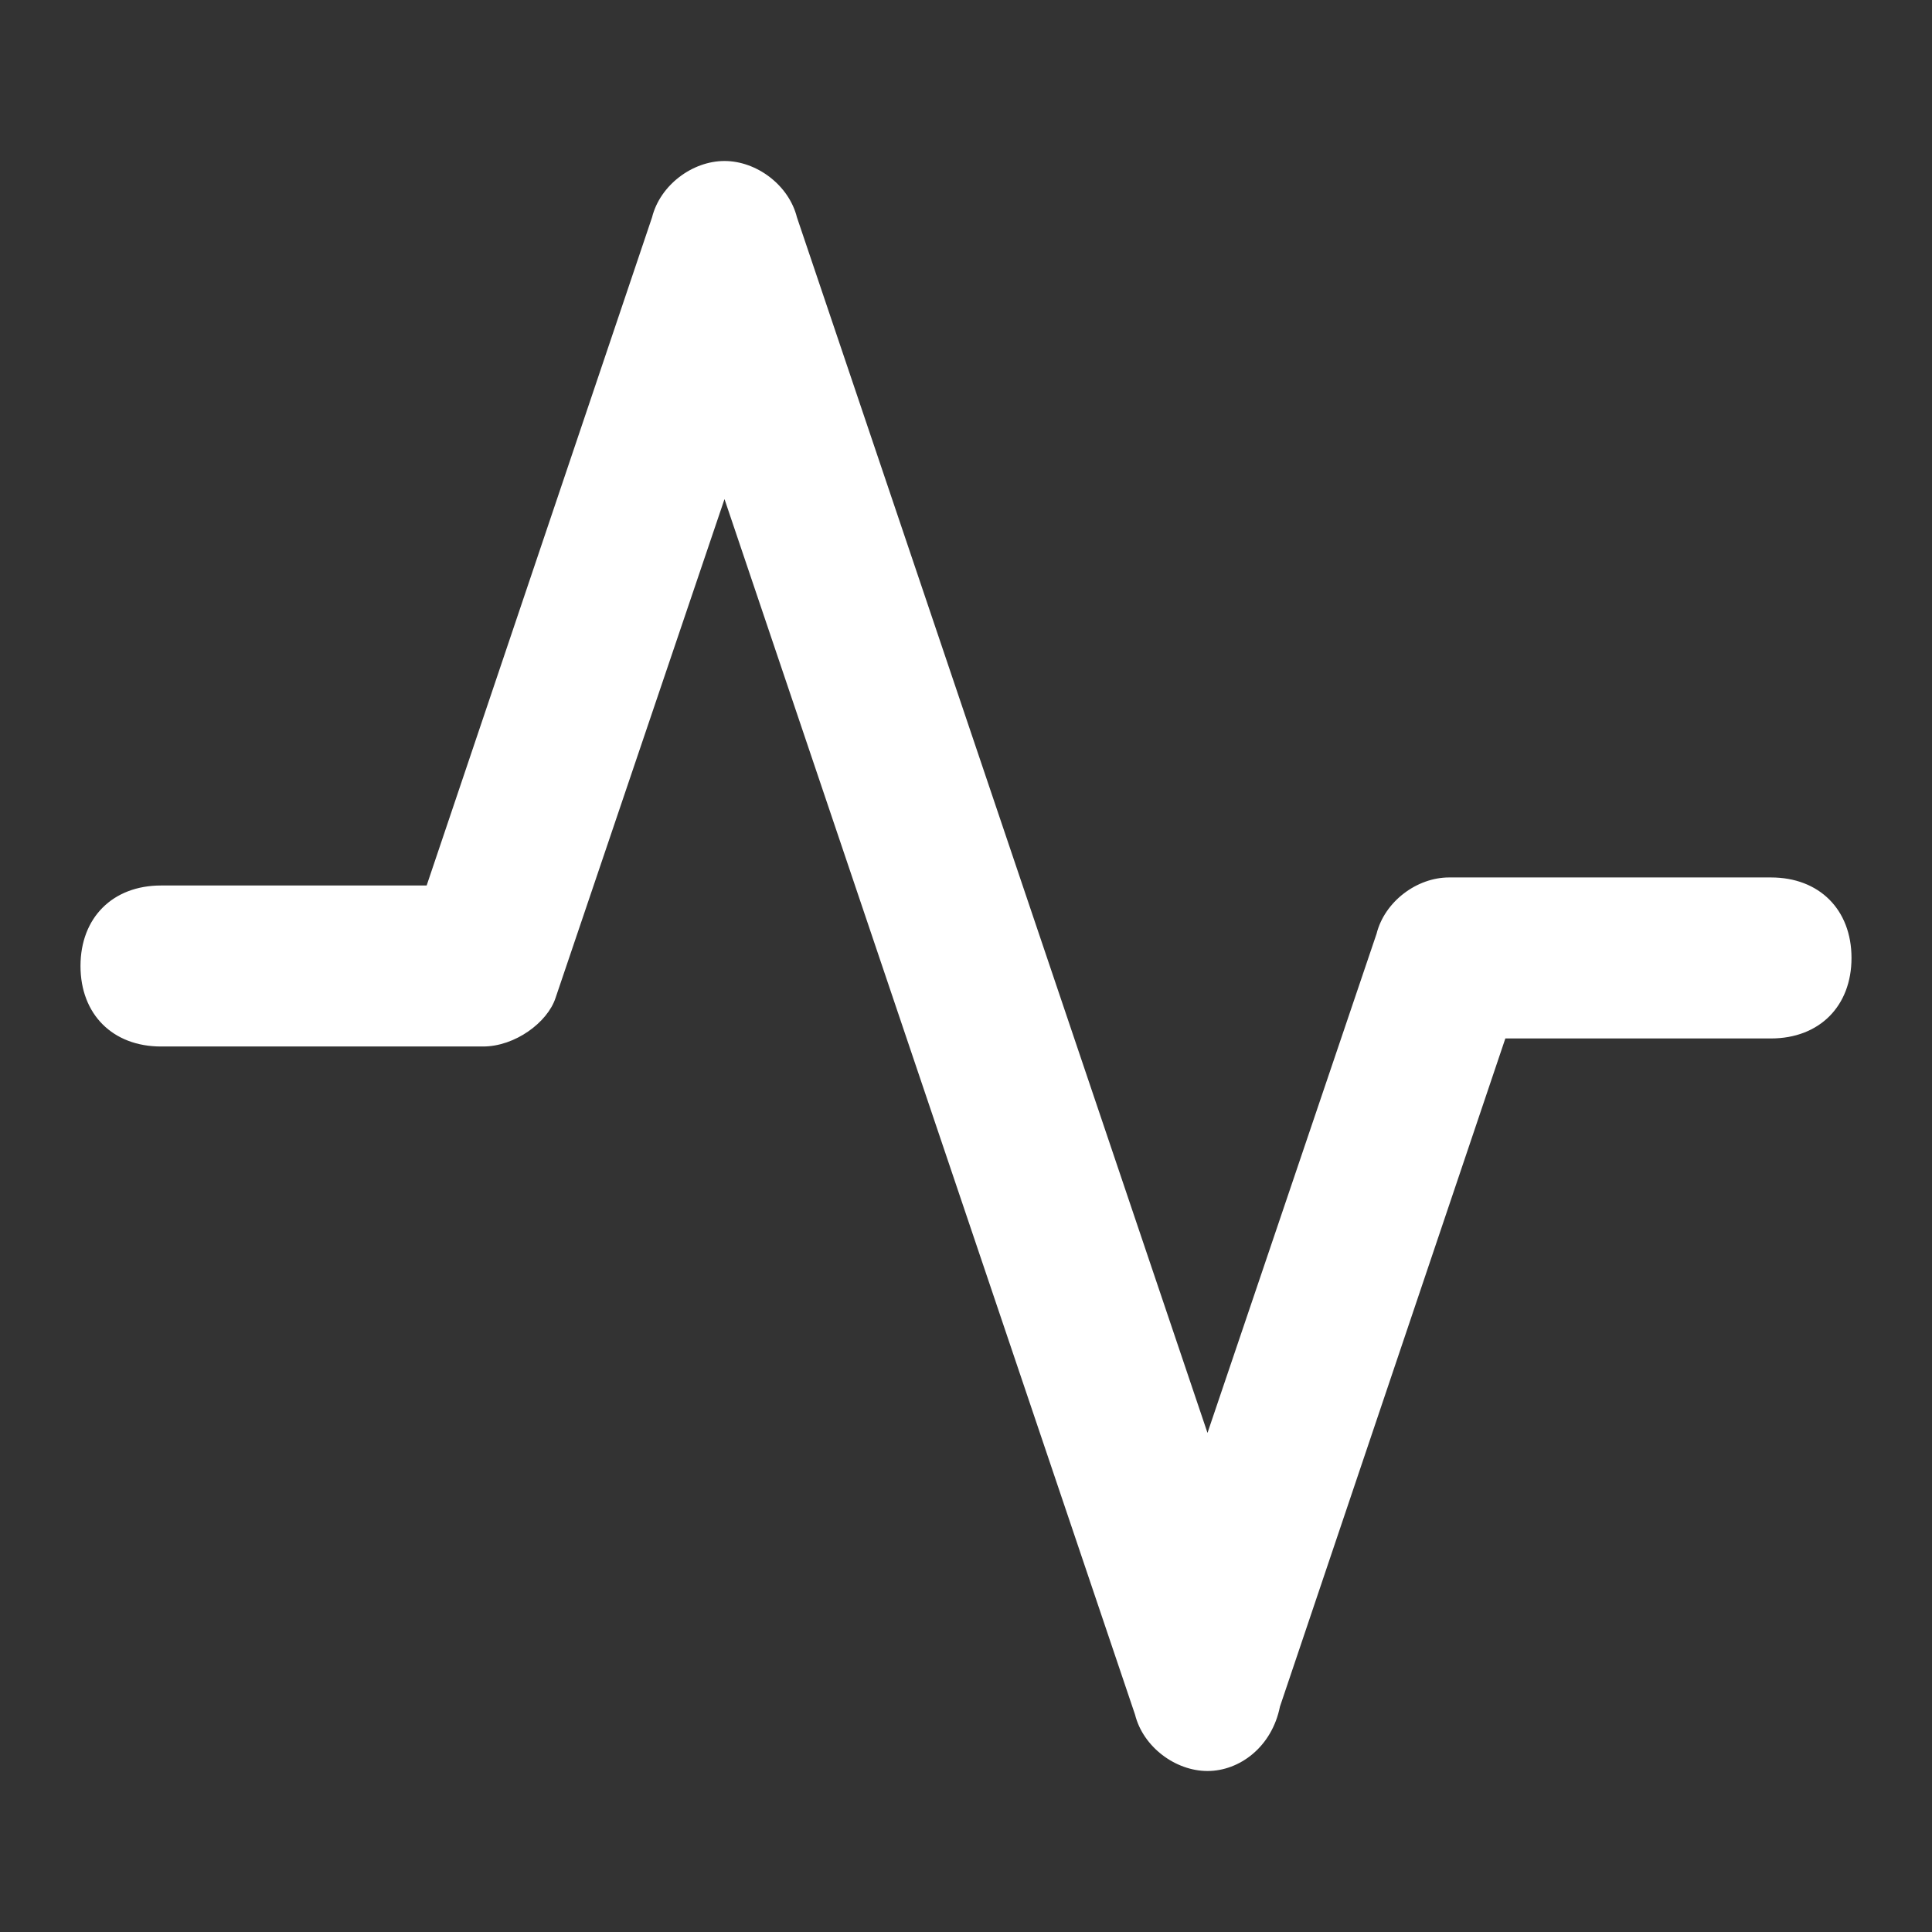 <?xml version="1.0" standalone="no"?><!DOCTYPE svg PUBLIC "-//W3C//DTD SVG 1.1//EN" "http://www.w3.org/Graphics/SVG/1.1/DTD/svg11.dtd"><svg class="icon" width="16px" height="16.00px" viewBox="0 0 1024 1024" version="1.1" xmlns="http://www.w3.org/2000/svg"><rect x="0" y="0" width="1024" height="1024" fill="#333333" stroke="none"/><path fill="#ffffff" d="M640 938.667c-17.067 0-34.133-12.8-38.4-29.867L384 264.533l-89.6 264.533c-4.267 12.8-21.333 25.6-38.4 25.6H85.333c-25.6 0-42.667-17.067-42.667-42.667s17.067-42.667 42.667-42.667h140.8l119.467-354.133c4.267-17.067 21.333-29.867 38.4-29.867s34.133 12.8 38.4 29.867L640 759.467l89.6-264.533c4.267-17.067 21.333-29.867 38.4-29.867h170.667c25.6 0 42.667 17.067 42.667 42.667s-17.067 42.667-42.667 42.667h-140.8l-119.467 354.133c-4.267 21.333-21.333 34.133-38.4 34.133z" /></svg>